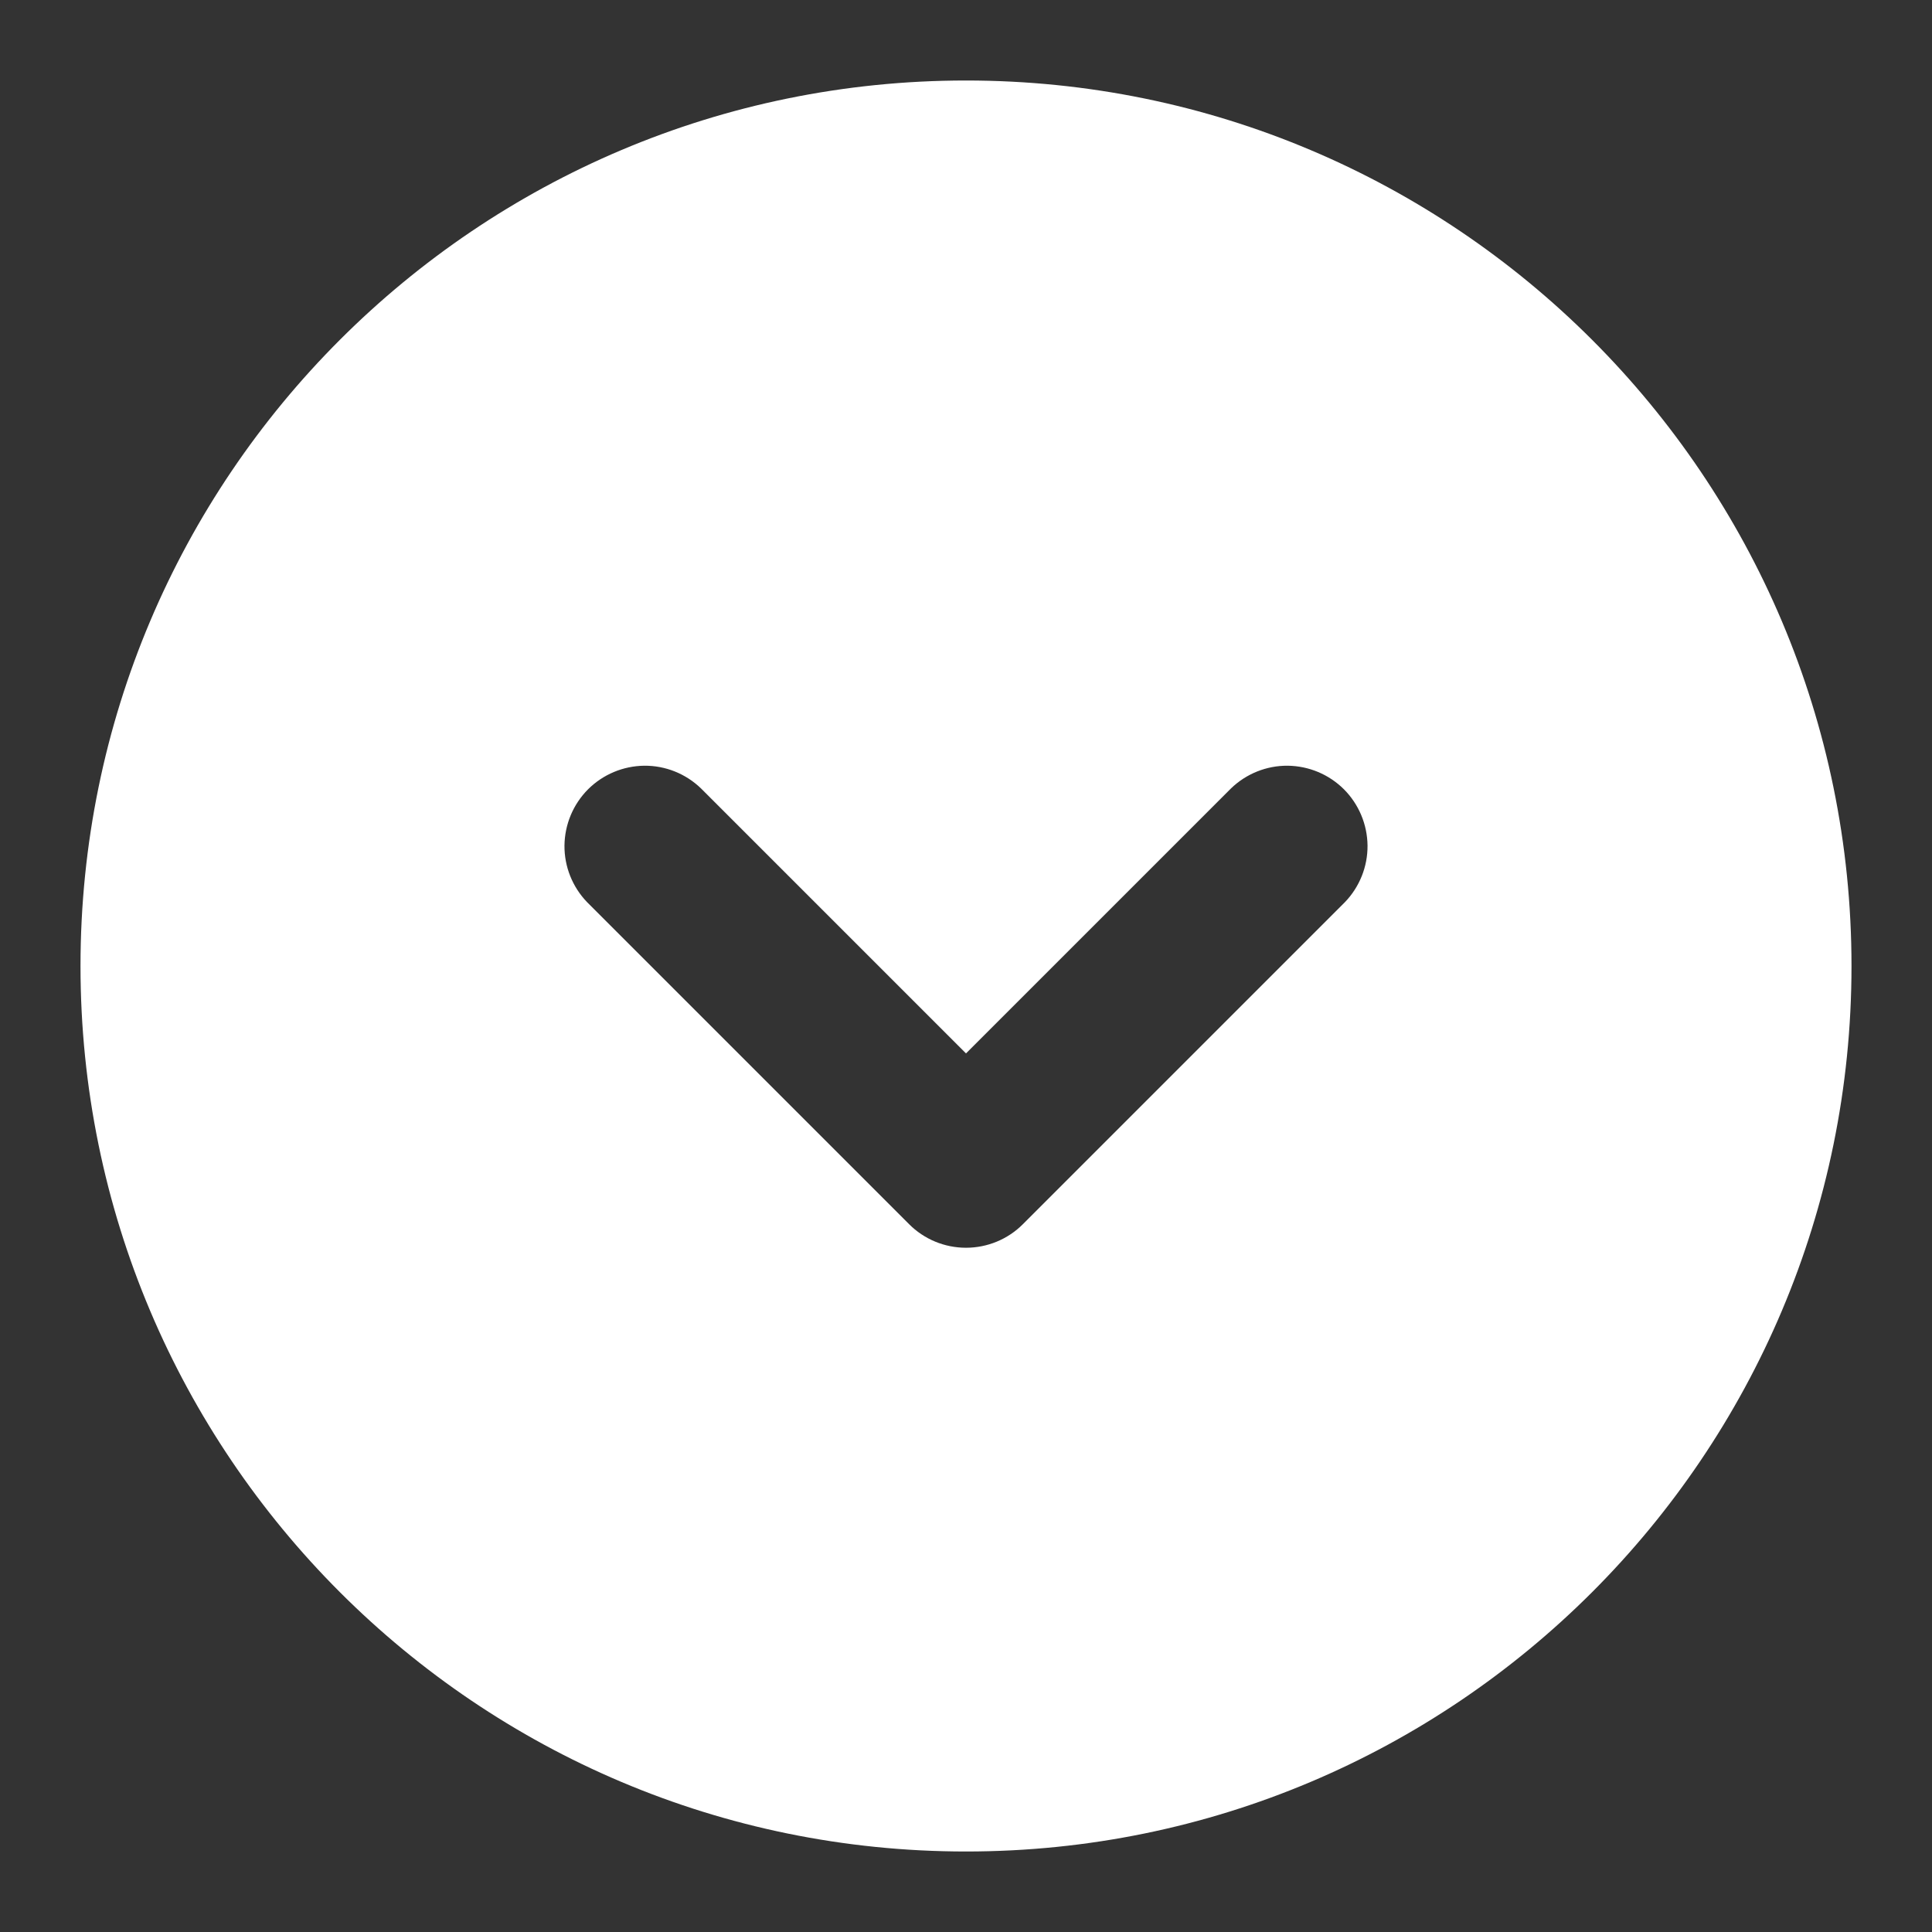 <svg width="24" height="24" viewBox="0 0 24 24" fill="none" xmlns="http://www.w3.org/2000/svg">
<rect x="0" y="0" width="24" height="24" fill="#333333" stroke="none"/>
<path fill-rule="evenodd" clip-rule="evenodd" d="M12 1C5.925 1 1 5.925 1 12C1 18.075 5.925 23 12 23C18.075 23 23 18.075 23 12C23 5.925 18.075 1 12 1ZM8.707 9.793C8.518 9.611 8.266 9.51 8.004 9.512C7.741 9.515 7.491 9.62 7.305 9.805C7.12 9.991 7.015 10.241 7.012 10.504C7.01 10.766 7.111 11.018 7.293 11.207L11.293 15.207C11.48 15.395 11.735 15.5 12 15.5C12.265 15.5 12.52 15.395 12.707 15.207L16.707 11.207C16.889 11.018 16.99 10.766 16.988 10.504C16.985 10.241 16.88 9.991 16.695 9.805C16.509 9.62 16.259 9.515 15.996 9.512C15.734 9.51 15.482 9.611 15.293 9.793L12 13.086L8.707 9.793Z" fill="white"/>
</svg>
